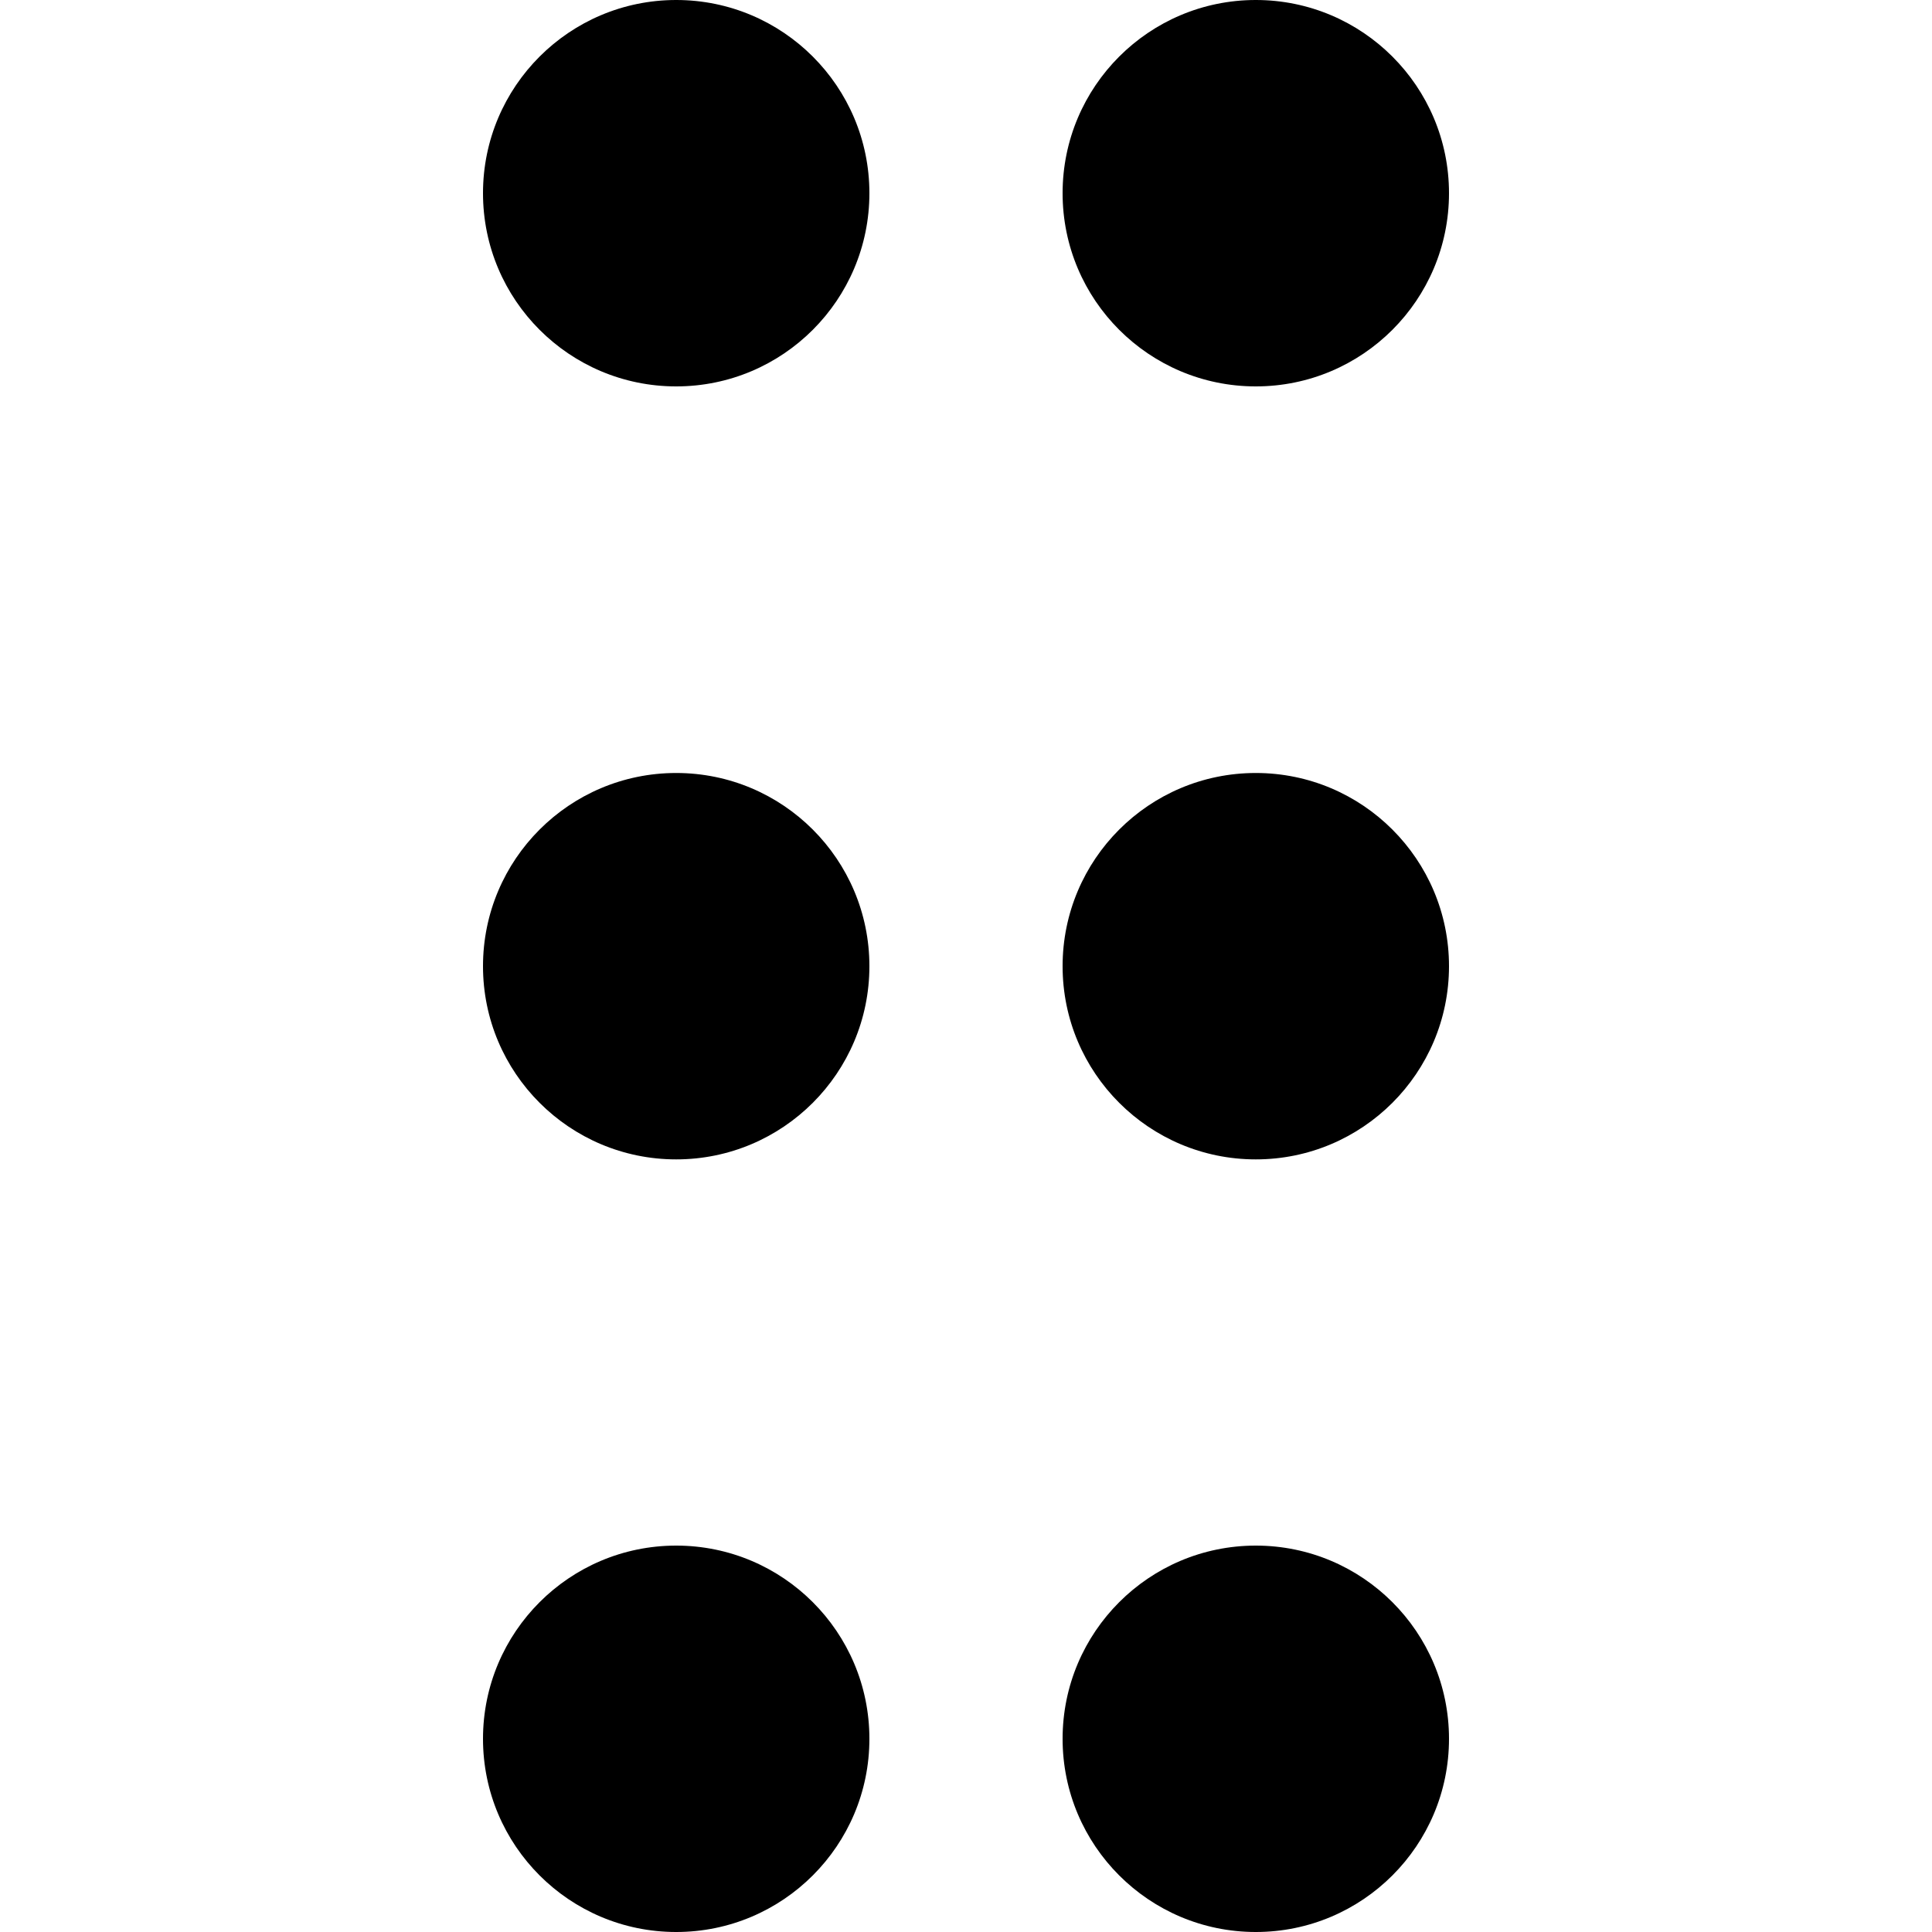 <svg xmlns="http://www.w3.org/2000/svg" viewBox="0 0 1024 1024" fill="currentcolor">
  <circle cx="358.4" cy="102.4" r="102.4"/>
  <circle cx="665.6" cy="102.4" r="102.4"/>
  <circle cx="665.6" cy="512.1" r="102.4"/>
  <circle cx="358.4" cy="512.1" r="102.4"/>
  <circle cx="358.4" cy="921.6" r="102.4"/>
  <circle cx="665.6" cy="921.6" r="102.4"/>
</svg>